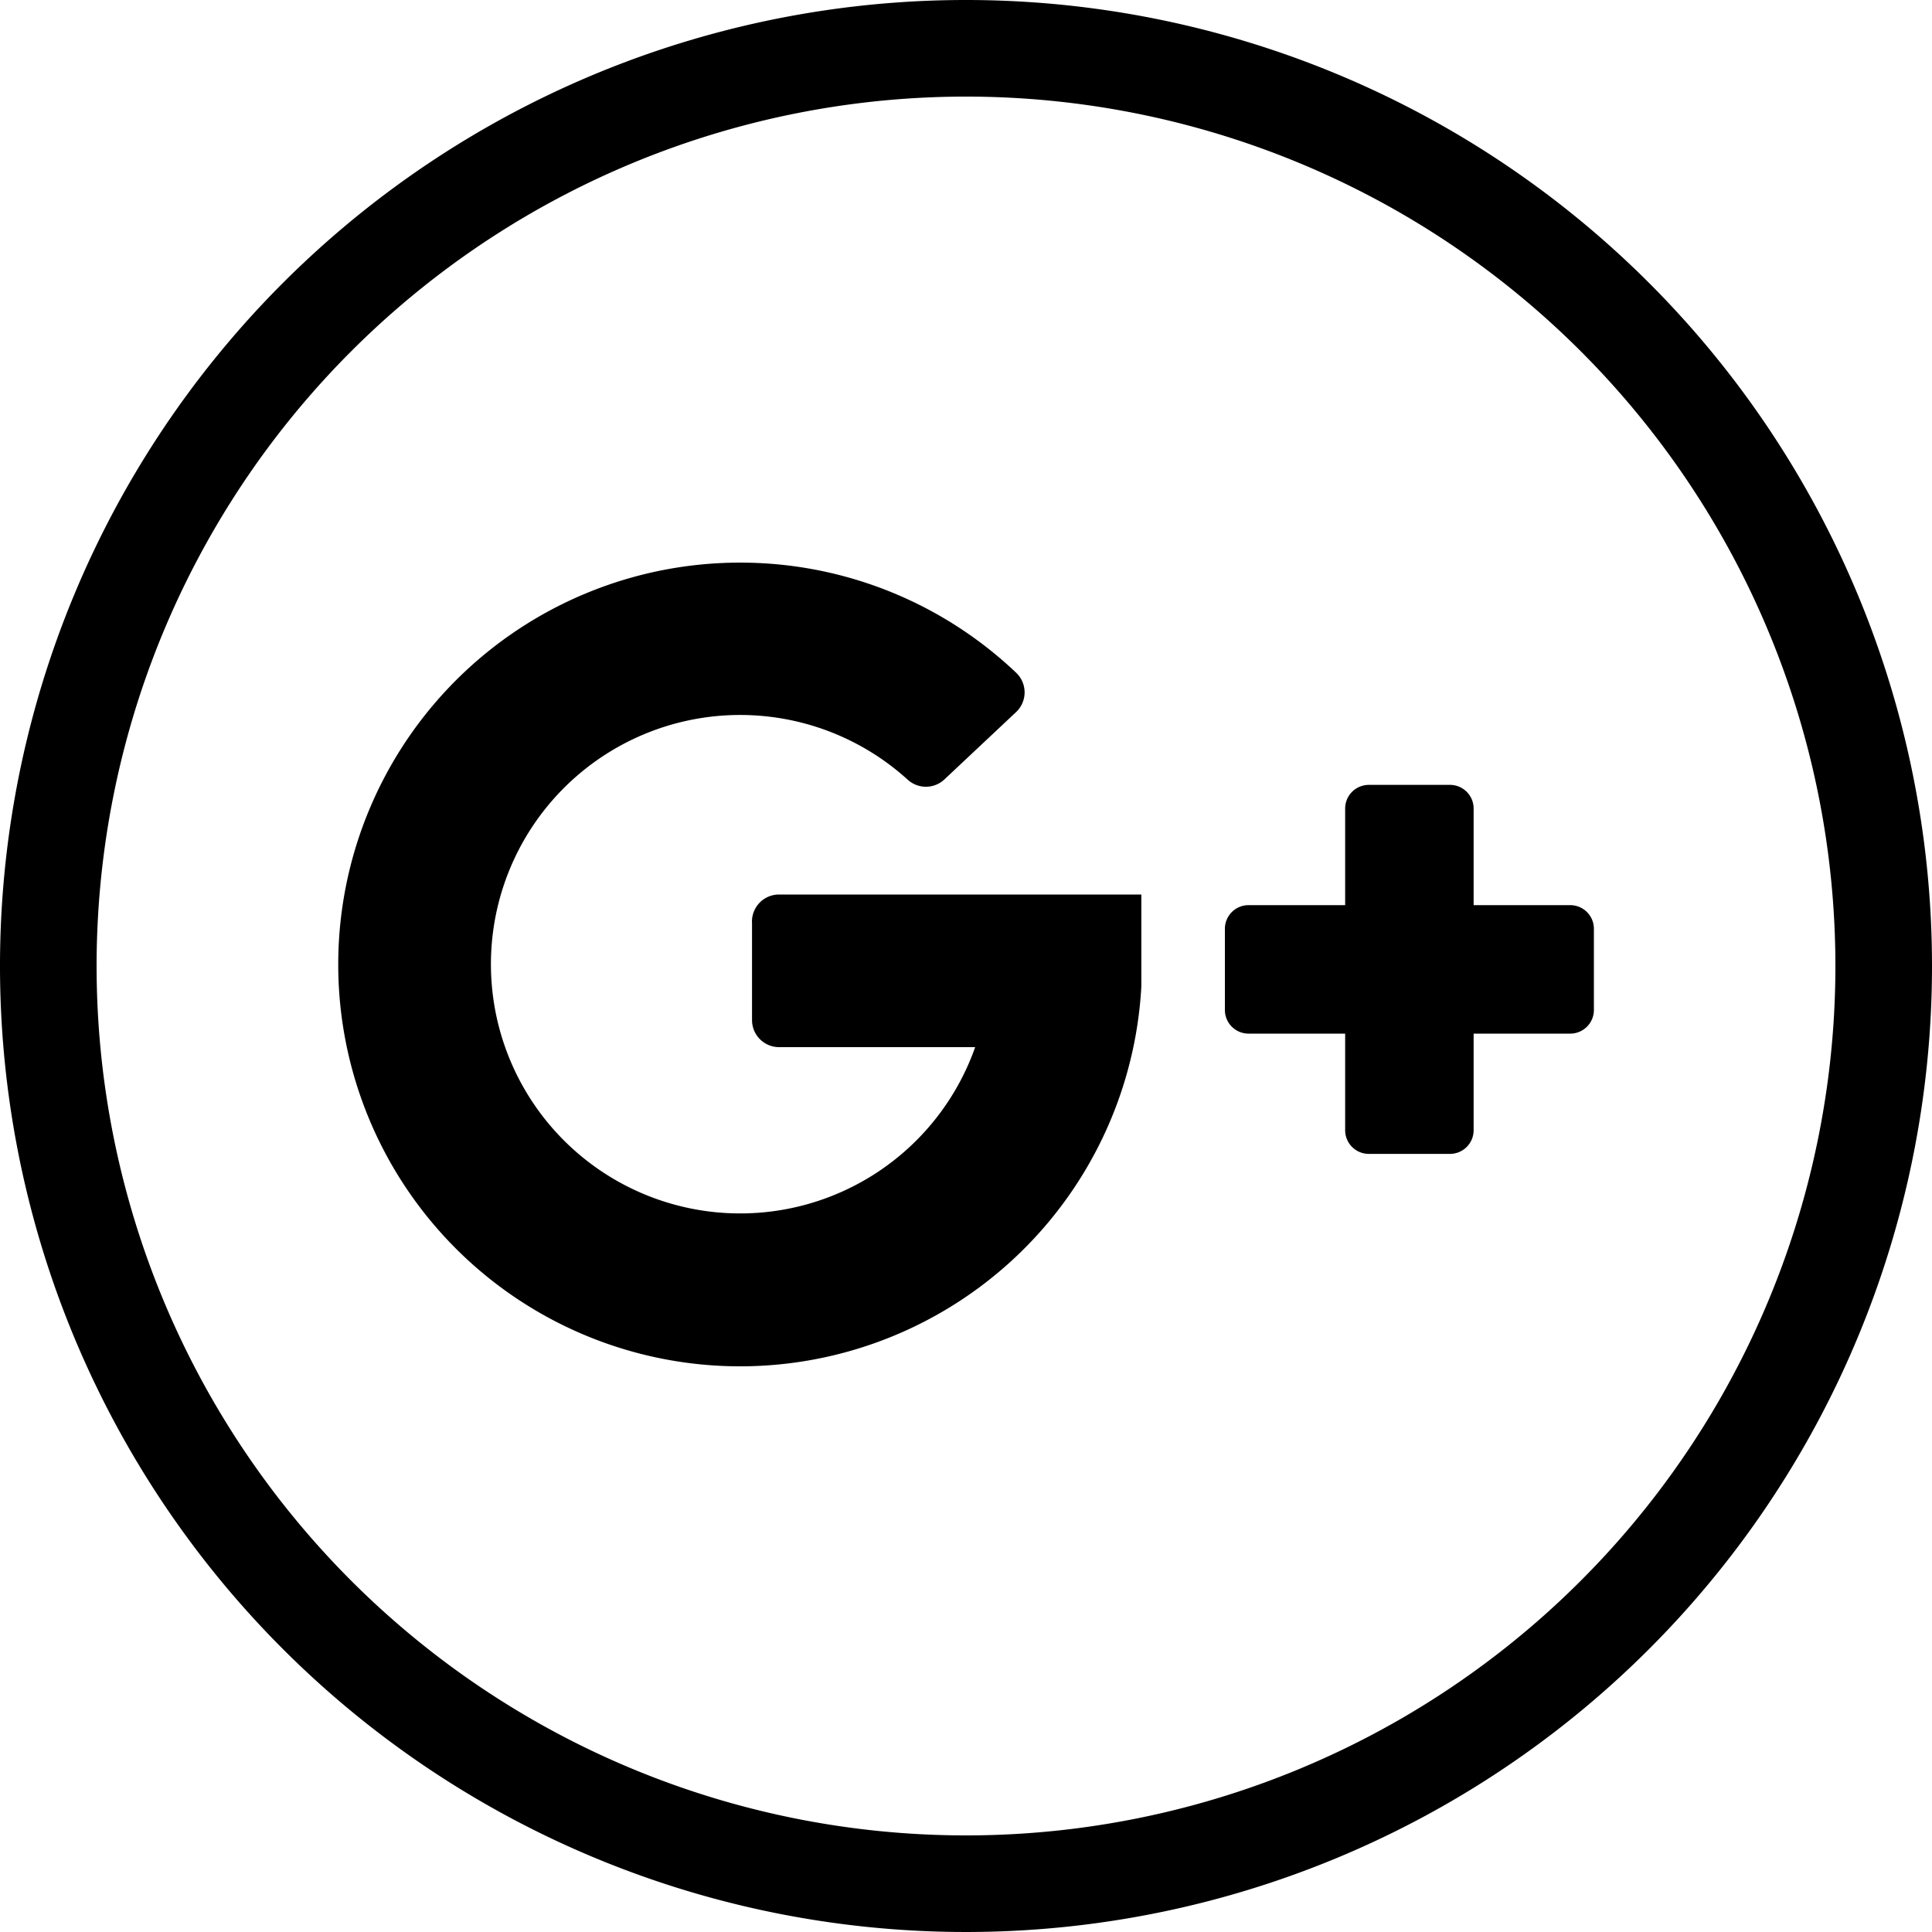 <svg id="Слой_4" data-name="Слой 4" xmlns="http://www.w3.org/2000/svg" viewBox="0 0 40 40"><title>google+</title><path d="M832.33,364a20,20,0,1,0,20,20A20,20,0,0,0,832.33,364Zm0,38a18,18,0,1,1,18-18A18,18,0,0,1,832.33,402Z" transform="translate(-812.33 -364)"/><path d="M827.9,383.12v2a.56.56,0,0,0,.56.56h4.06a5.16,5.16,0,1,1-1.4-5.54.56.56,0,0,0,.76,0l1.49-1.4a.56.56,0,0,0,0-.81,8.29,8.29,0,0,0-5.55-2.28,8.32,8.32,0,1,0,8.14,8.78c0-.05,0-1.91,0-1.91h-7.51A.56.56,0,0,0,827.9,383.12Z" transform="translate(-812.33 -364)"/><path d="M844.84,382.74h-2v-2a.49.49,0,0,0-.49-.49h-1.68a.49.49,0,0,0-.49.49v2h-2a.49.49,0,0,0-.49.49v1.68a.49.49,0,0,0,.49.49h2v2a.49.49,0,0,0,.49.49h1.68a.49.49,0,0,0,.49-.49v-2h2a.49.49,0,0,0,.49-.49v-1.68A.49.49,0,0,0,844.84,382.74Z" transform="translate(-812.33 -364)"/></svg>